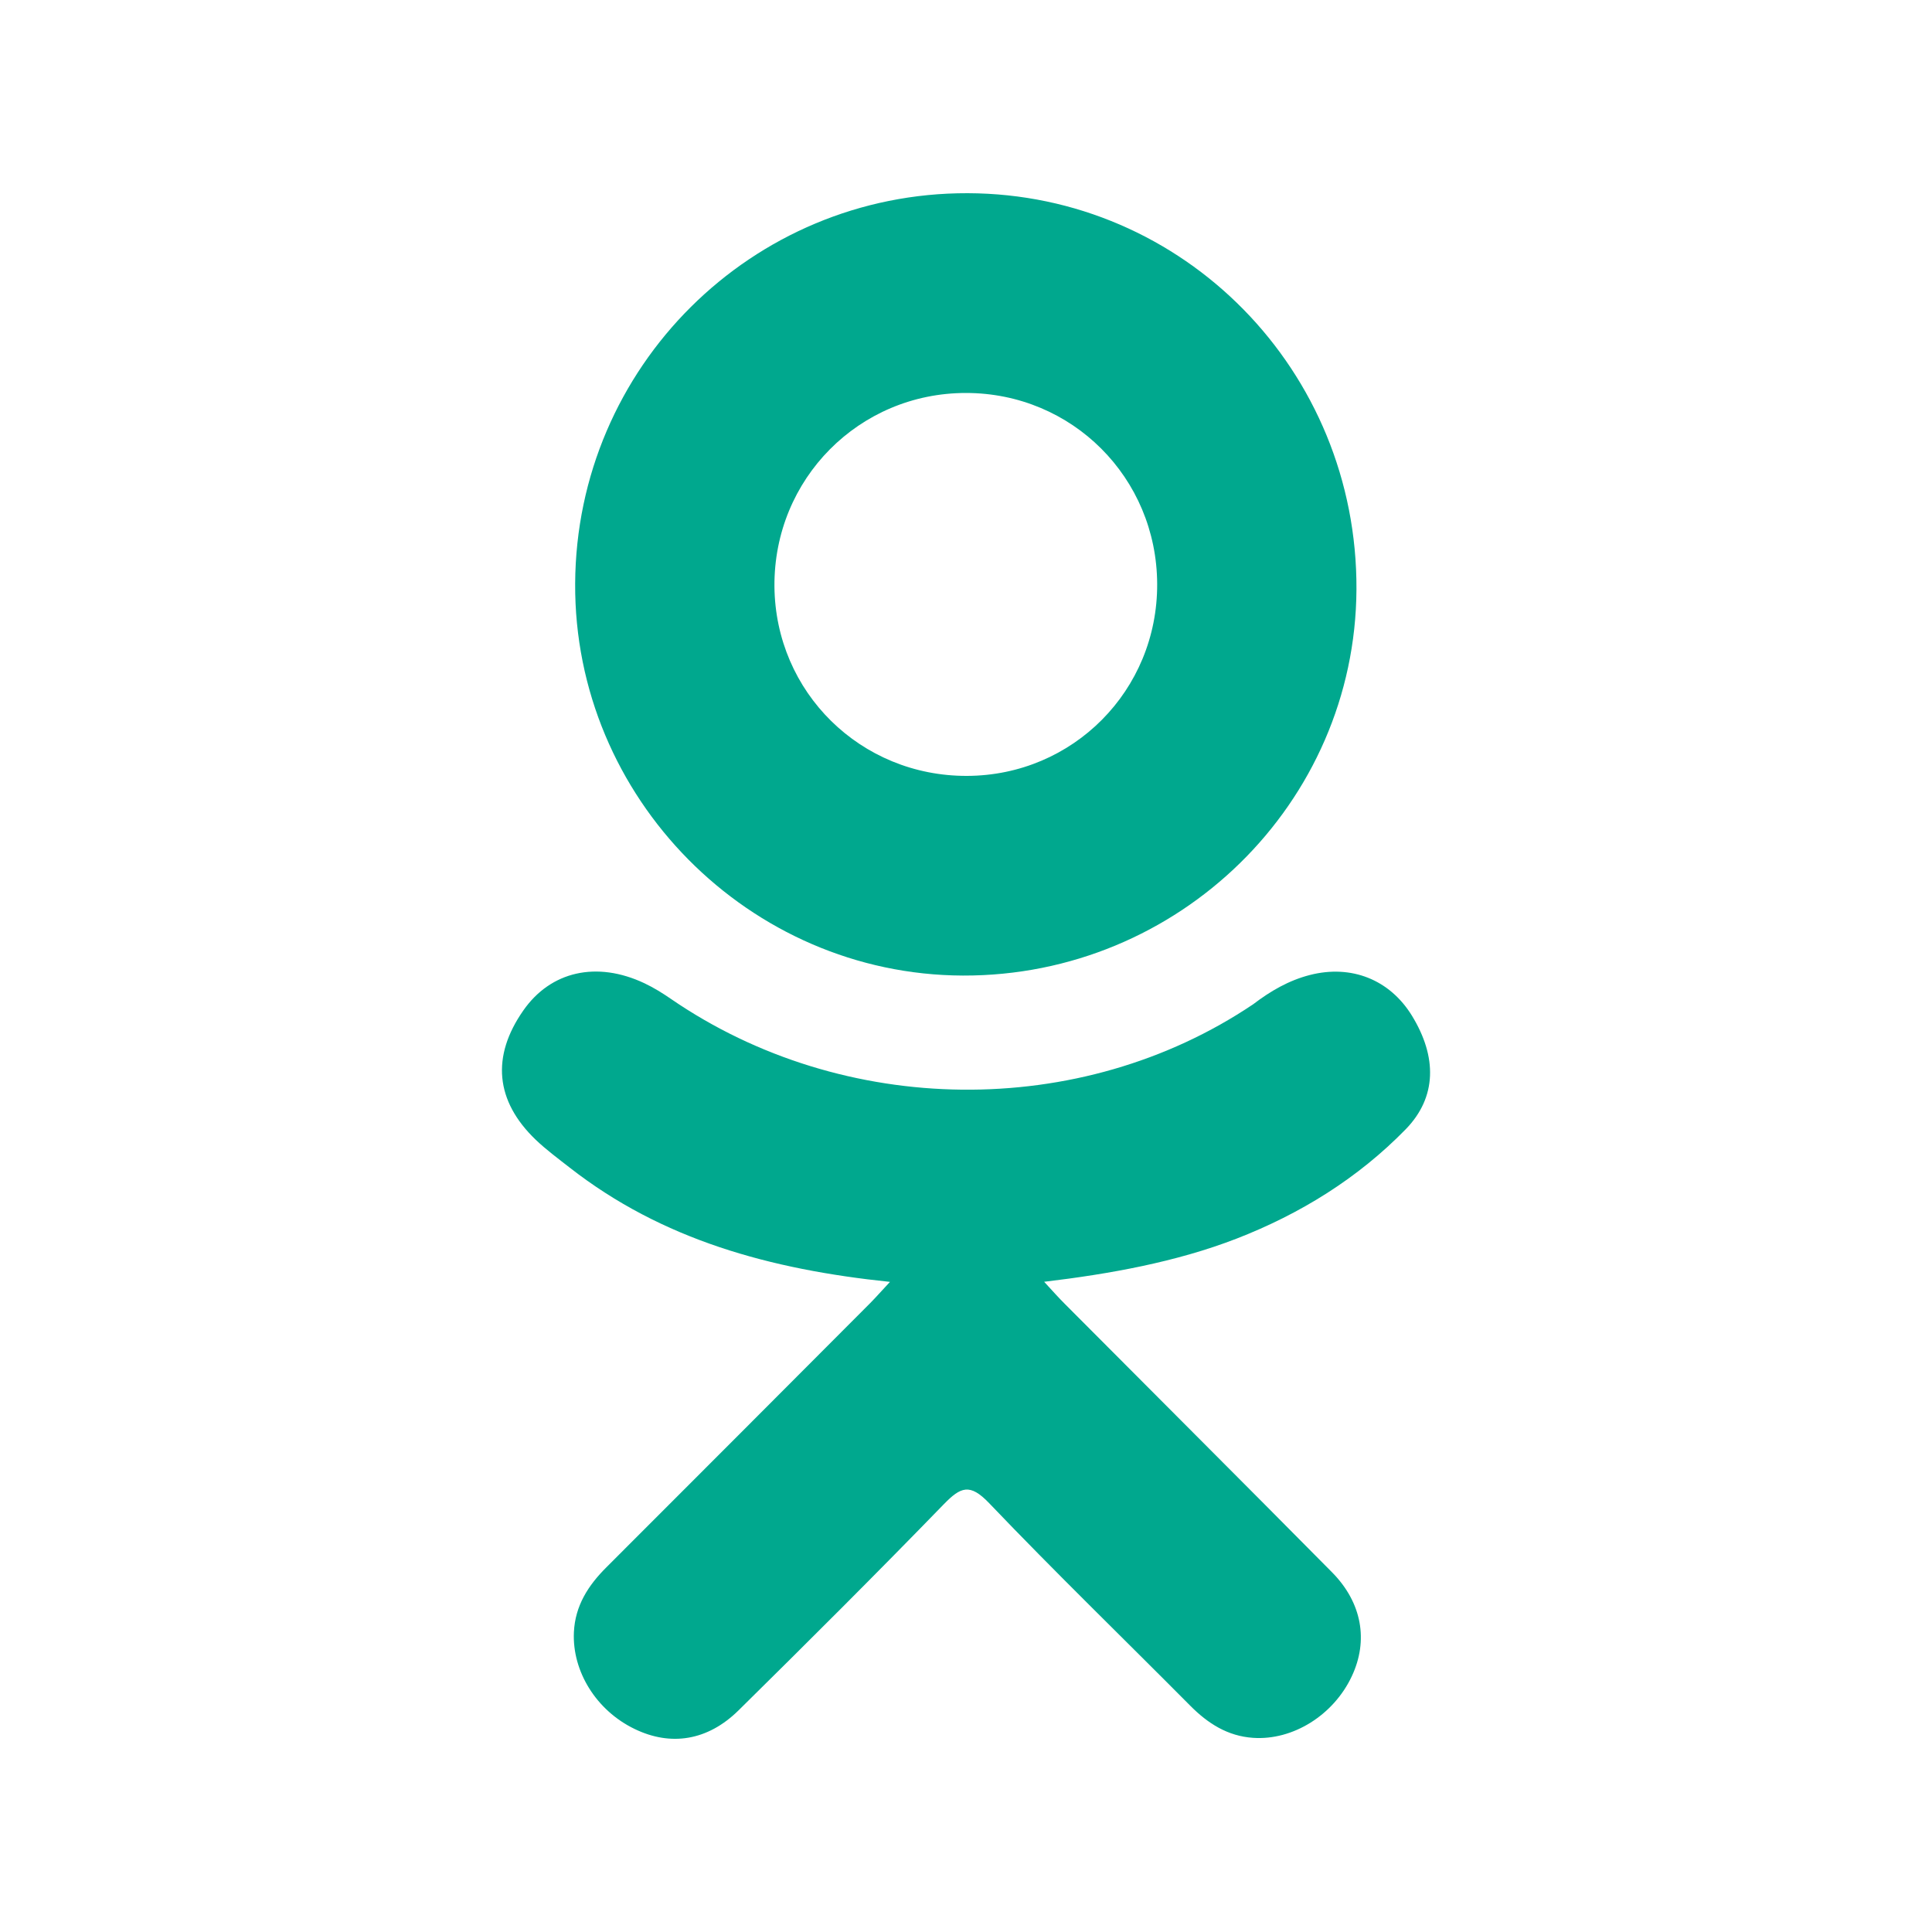 <svg width="20" height="20" viewBox="0 0 20 20" fill="none" xmlns="http://www.w3.org/2000/svg">
<path d="M9.213 13.27C7.972 13.141 6.854 12.835 5.896 12.086C5.777 11.993 5.655 11.903 5.546 11.799C5.127 11.397 5.085 10.936 5.417 10.461C5.7 10.054 6.177 9.945 6.672 10.179C6.767 10.224 6.859 10.281 6.946 10.341C8.731 11.567 11.182 11.601 12.973 10.396C13.151 10.26 13.341 10.149 13.56 10.093C13.988 9.983 14.386 10.14 14.616 10.514C14.878 10.941 14.875 11.358 14.552 11.69C14.056 12.198 13.461 12.566 12.799 12.823C12.173 13.065 11.487 13.188 10.809 13.269C10.911 13.38 10.96 13.435 11.024 13.499C11.945 14.425 12.87 15.347 13.788 16.275C14.101 16.591 14.167 16.984 13.994 17.352C13.806 17.754 13.384 18.019 12.971 17.99C12.709 17.972 12.505 17.842 12.323 17.659C11.628 16.959 10.92 16.273 10.239 15.56C10.04 15.352 9.945 15.392 9.77 15.572C9.071 16.292 8.36 17.001 7.645 17.706C7.324 18.022 6.942 18.079 6.569 17.898C6.173 17.707 5.922 17.302 5.941 16.896C5.954 16.622 6.089 16.412 6.278 16.224C7.19 15.313 8.099 14.401 9.009 13.489C9.069 13.428 9.125 13.364 9.213 13.27Z" fill="#00A88E"/>
<path d="M9.968 10.099C7.755 10.091 5.941 8.257 5.954 6.04C5.966 3.8 7.782 1.994 10.017 2C12.256 2.006 14.053 3.838 14.042 6.102C14.03 8.314 12.203 10.106 9.968 10.099ZM11.979 6.046C11.975 4.945 11.099 4.069 10.001 4.068C8.893 4.067 8.009 4.959 8.017 6.07C8.026 7.166 8.909 8.036 10.011 8.032C11.109 8.028 11.983 7.146 11.979 6.046Z" fill="#00A88E"/>
</svg>
